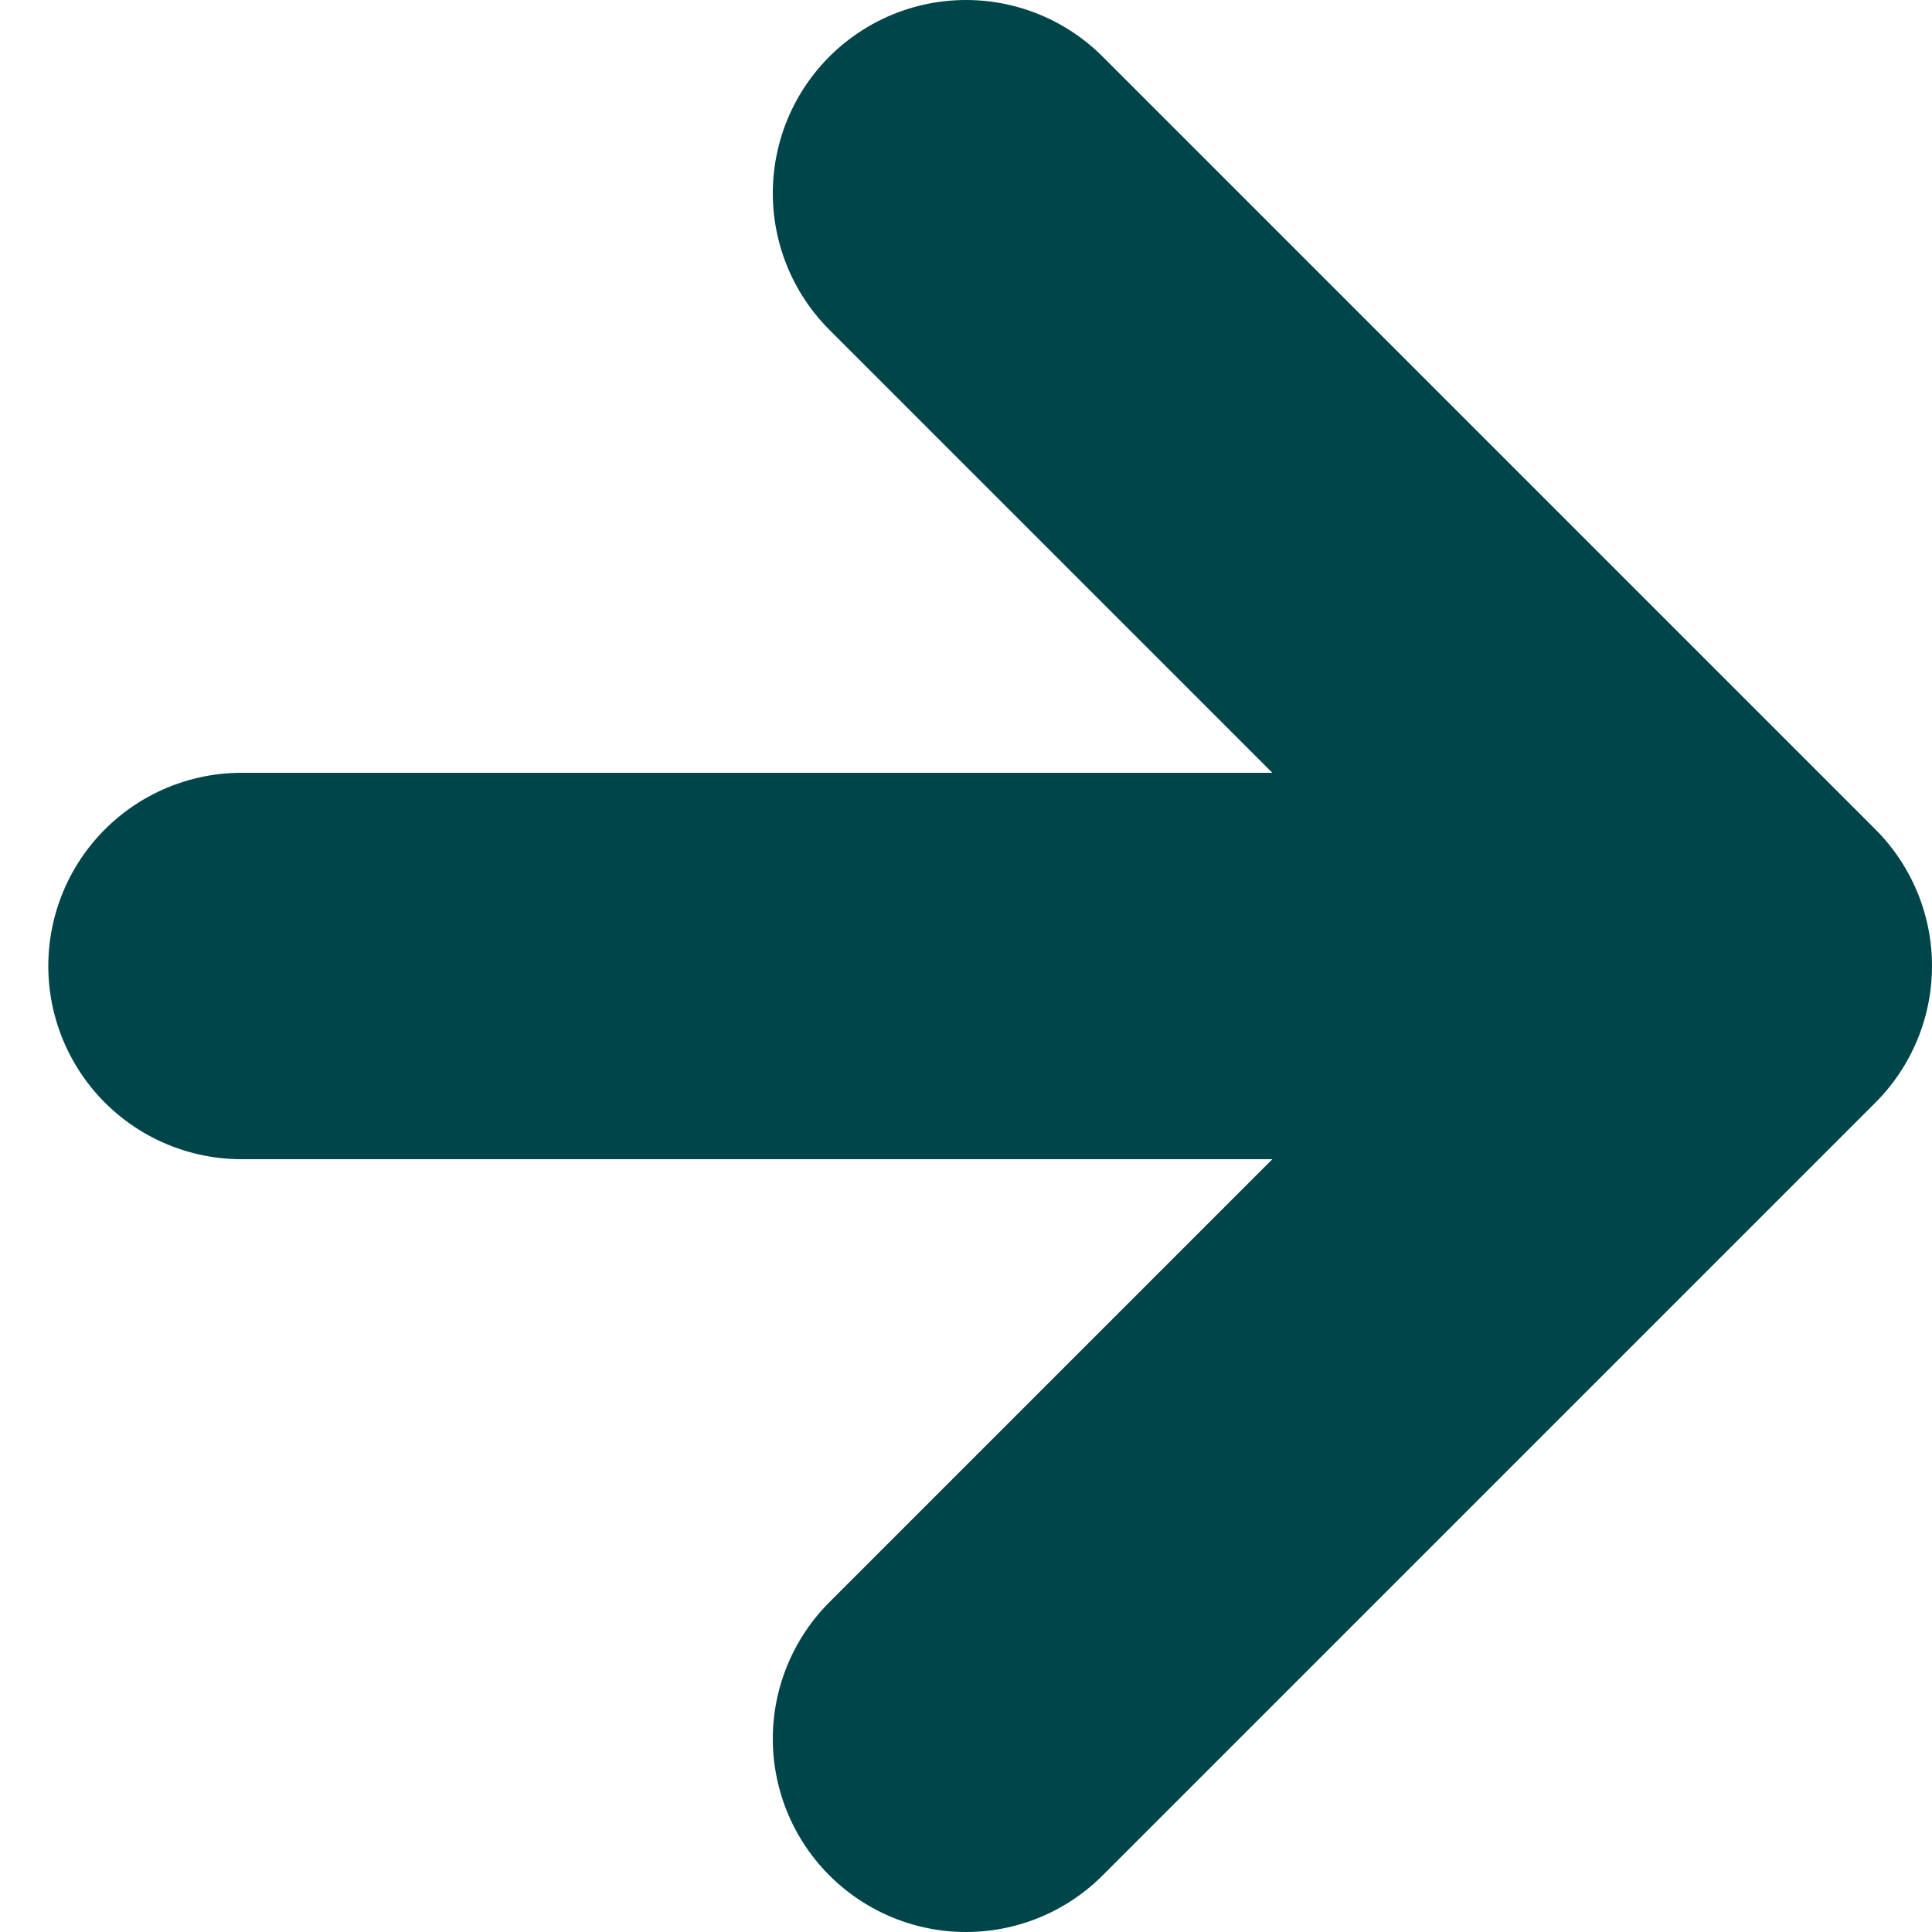 <svg width="20" height="20" viewBox="0 0 20 20" fill="none" xmlns="http://www.w3.org/2000/svg">
<path d="M2.5 10L17.5 10" stroke="#00454A" stroke-width="4" stroke-linecap="round" stroke-linejoin="round"/>
<path d="M10 2L18 10L10 18" stroke="#00454A" stroke-width="4" stroke-linecap="round" stroke-linejoin="round"/>
</svg>
